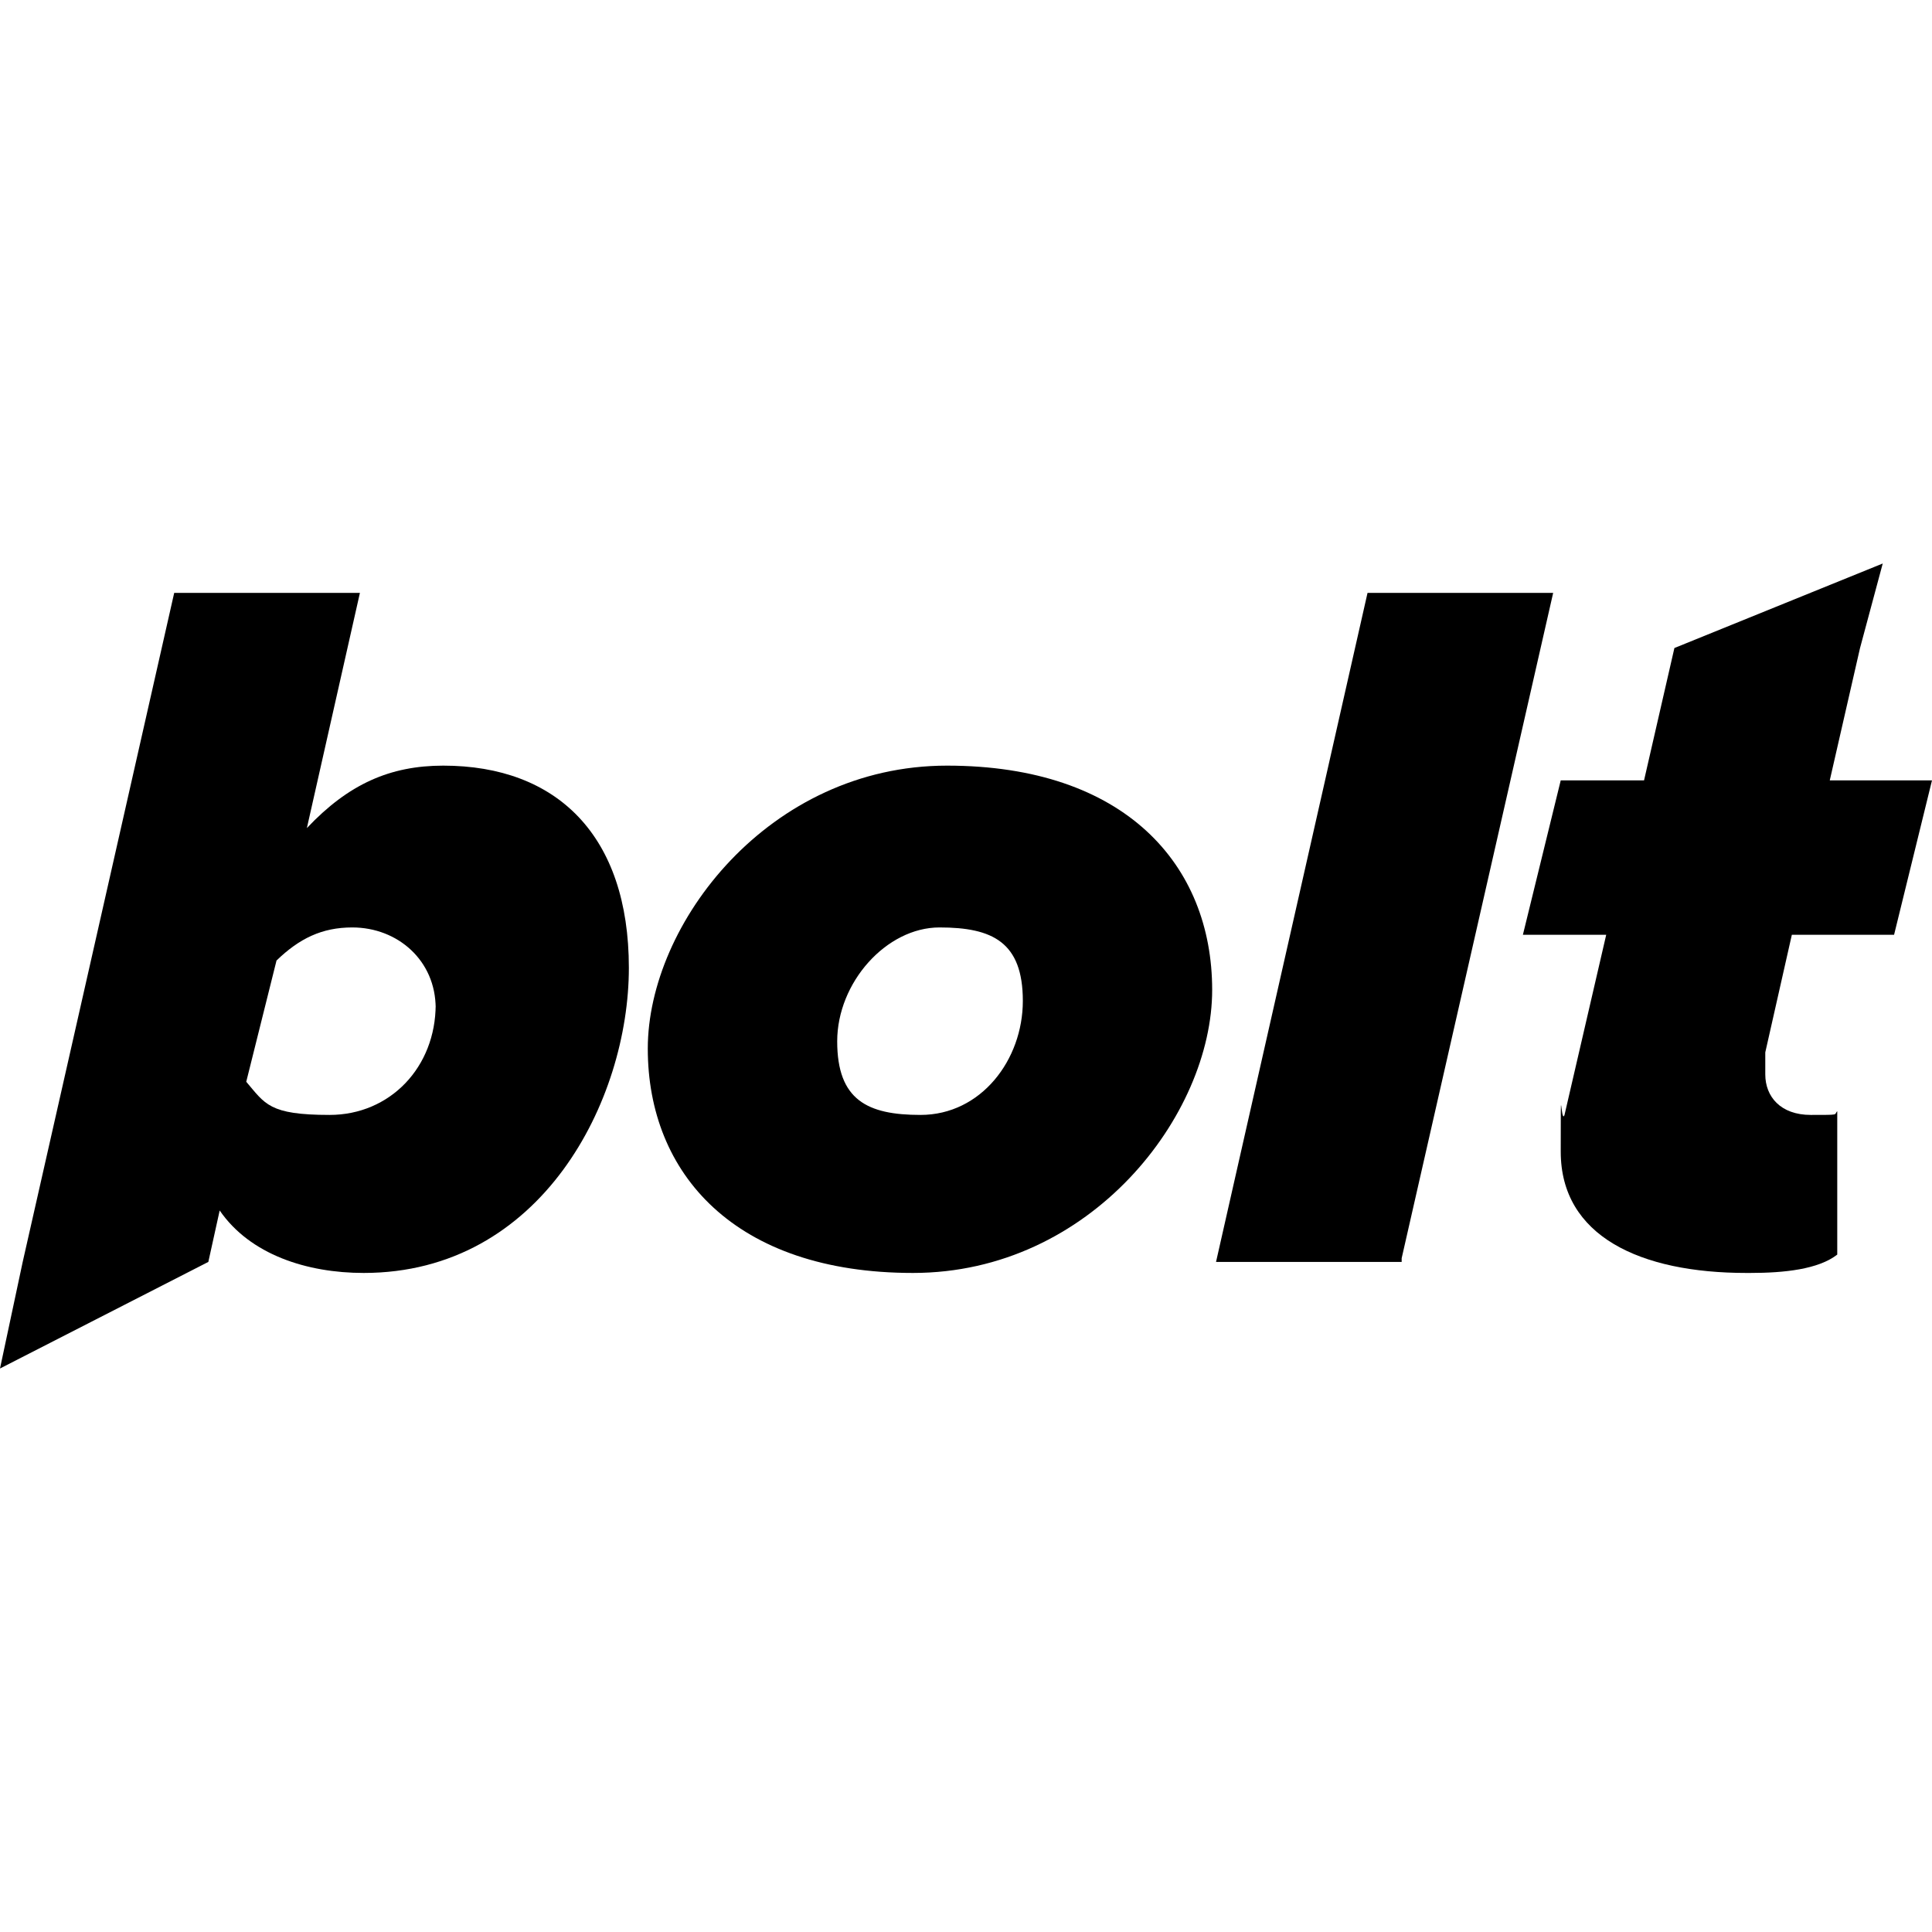 <svg width="24" height="24" viewBox="0 0 24 24" fill="none" xmlns="http://www.w3.org/2000/svg"><g clip-path="url(#clip0_2066_380)" fill="currentColor"><path d="M11.341 15.813C9.129 15.813 8.047 14.58 8.047 13.027C8.047 11.475 9.553 9.511 11.764 9.511C13.976 9.511 15.058 10.744 15.058 12.297C15.058 13.85 13.553 15.813 11.341 15.813ZM11.435 13.85C12.188 13.85 12.706 13.165 12.706 12.434C12.706 11.703 12.329 11.521 11.671 11.521C11.011 11.521 10.4 12.205 10.4 12.936C10.4 13.667 10.777 13.85 11.435 13.85ZM17.412 15.676H15.106L16.988 7.365H19.294L17.412 15.63L17.412 15.676Z"/><path fill-rule="evenodd" clip-rule="evenodd" d="M4.518 15.813C3.812 15.813 3.106 15.585 2.729 15.037L2.588 15.676L0 17L0.282 15.676L2.164 7.365H4.471L3.812 10.287C4.329 9.739 4.847 9.511 5.506 9.511C6.918 9.511 7.812 10.379 7.812 12.023C7.812 13.666 6.729 15.813 4.518 15.813L4.518 15.813ZM5.412 12.479C5.412 13.256 4.847 13.85 4.094 13.85C3.341 13.85 3.294 13.713 3.059 13.438L3.435 11.932C3.718 11.658 4 11.521 4.376 11.521C4.941 11.521 5.412 11.932 5.412 12.525V12.479Z"/><path d="M21.694 15.813C20.377 15.813 19.388 15.357 19.388 14.306C19.388 13.256 19.388 13.987 19.435 13.85L19.953 11.612H18.918L19.388 9.694H20.423L20.8 8.05L23.388 7L23.106 8.05L22.73 9.694H24L23.529 11.612H22.259L21.929 13.073V13.347C21.929 13.621 22.117 13.85 22.494 13.85C22.87 13.85 22.776 13.85 22.823 13.804V15.585C22.588 15.768 22.165 15.813 21.741 15.813H21.694Z"/></g><defs><clipPath id="clip0_2066_380"><path fill="#fff" transform="translate(0 7)" d="M0 0H24V10H0z"/></clipPath></defs></svg>